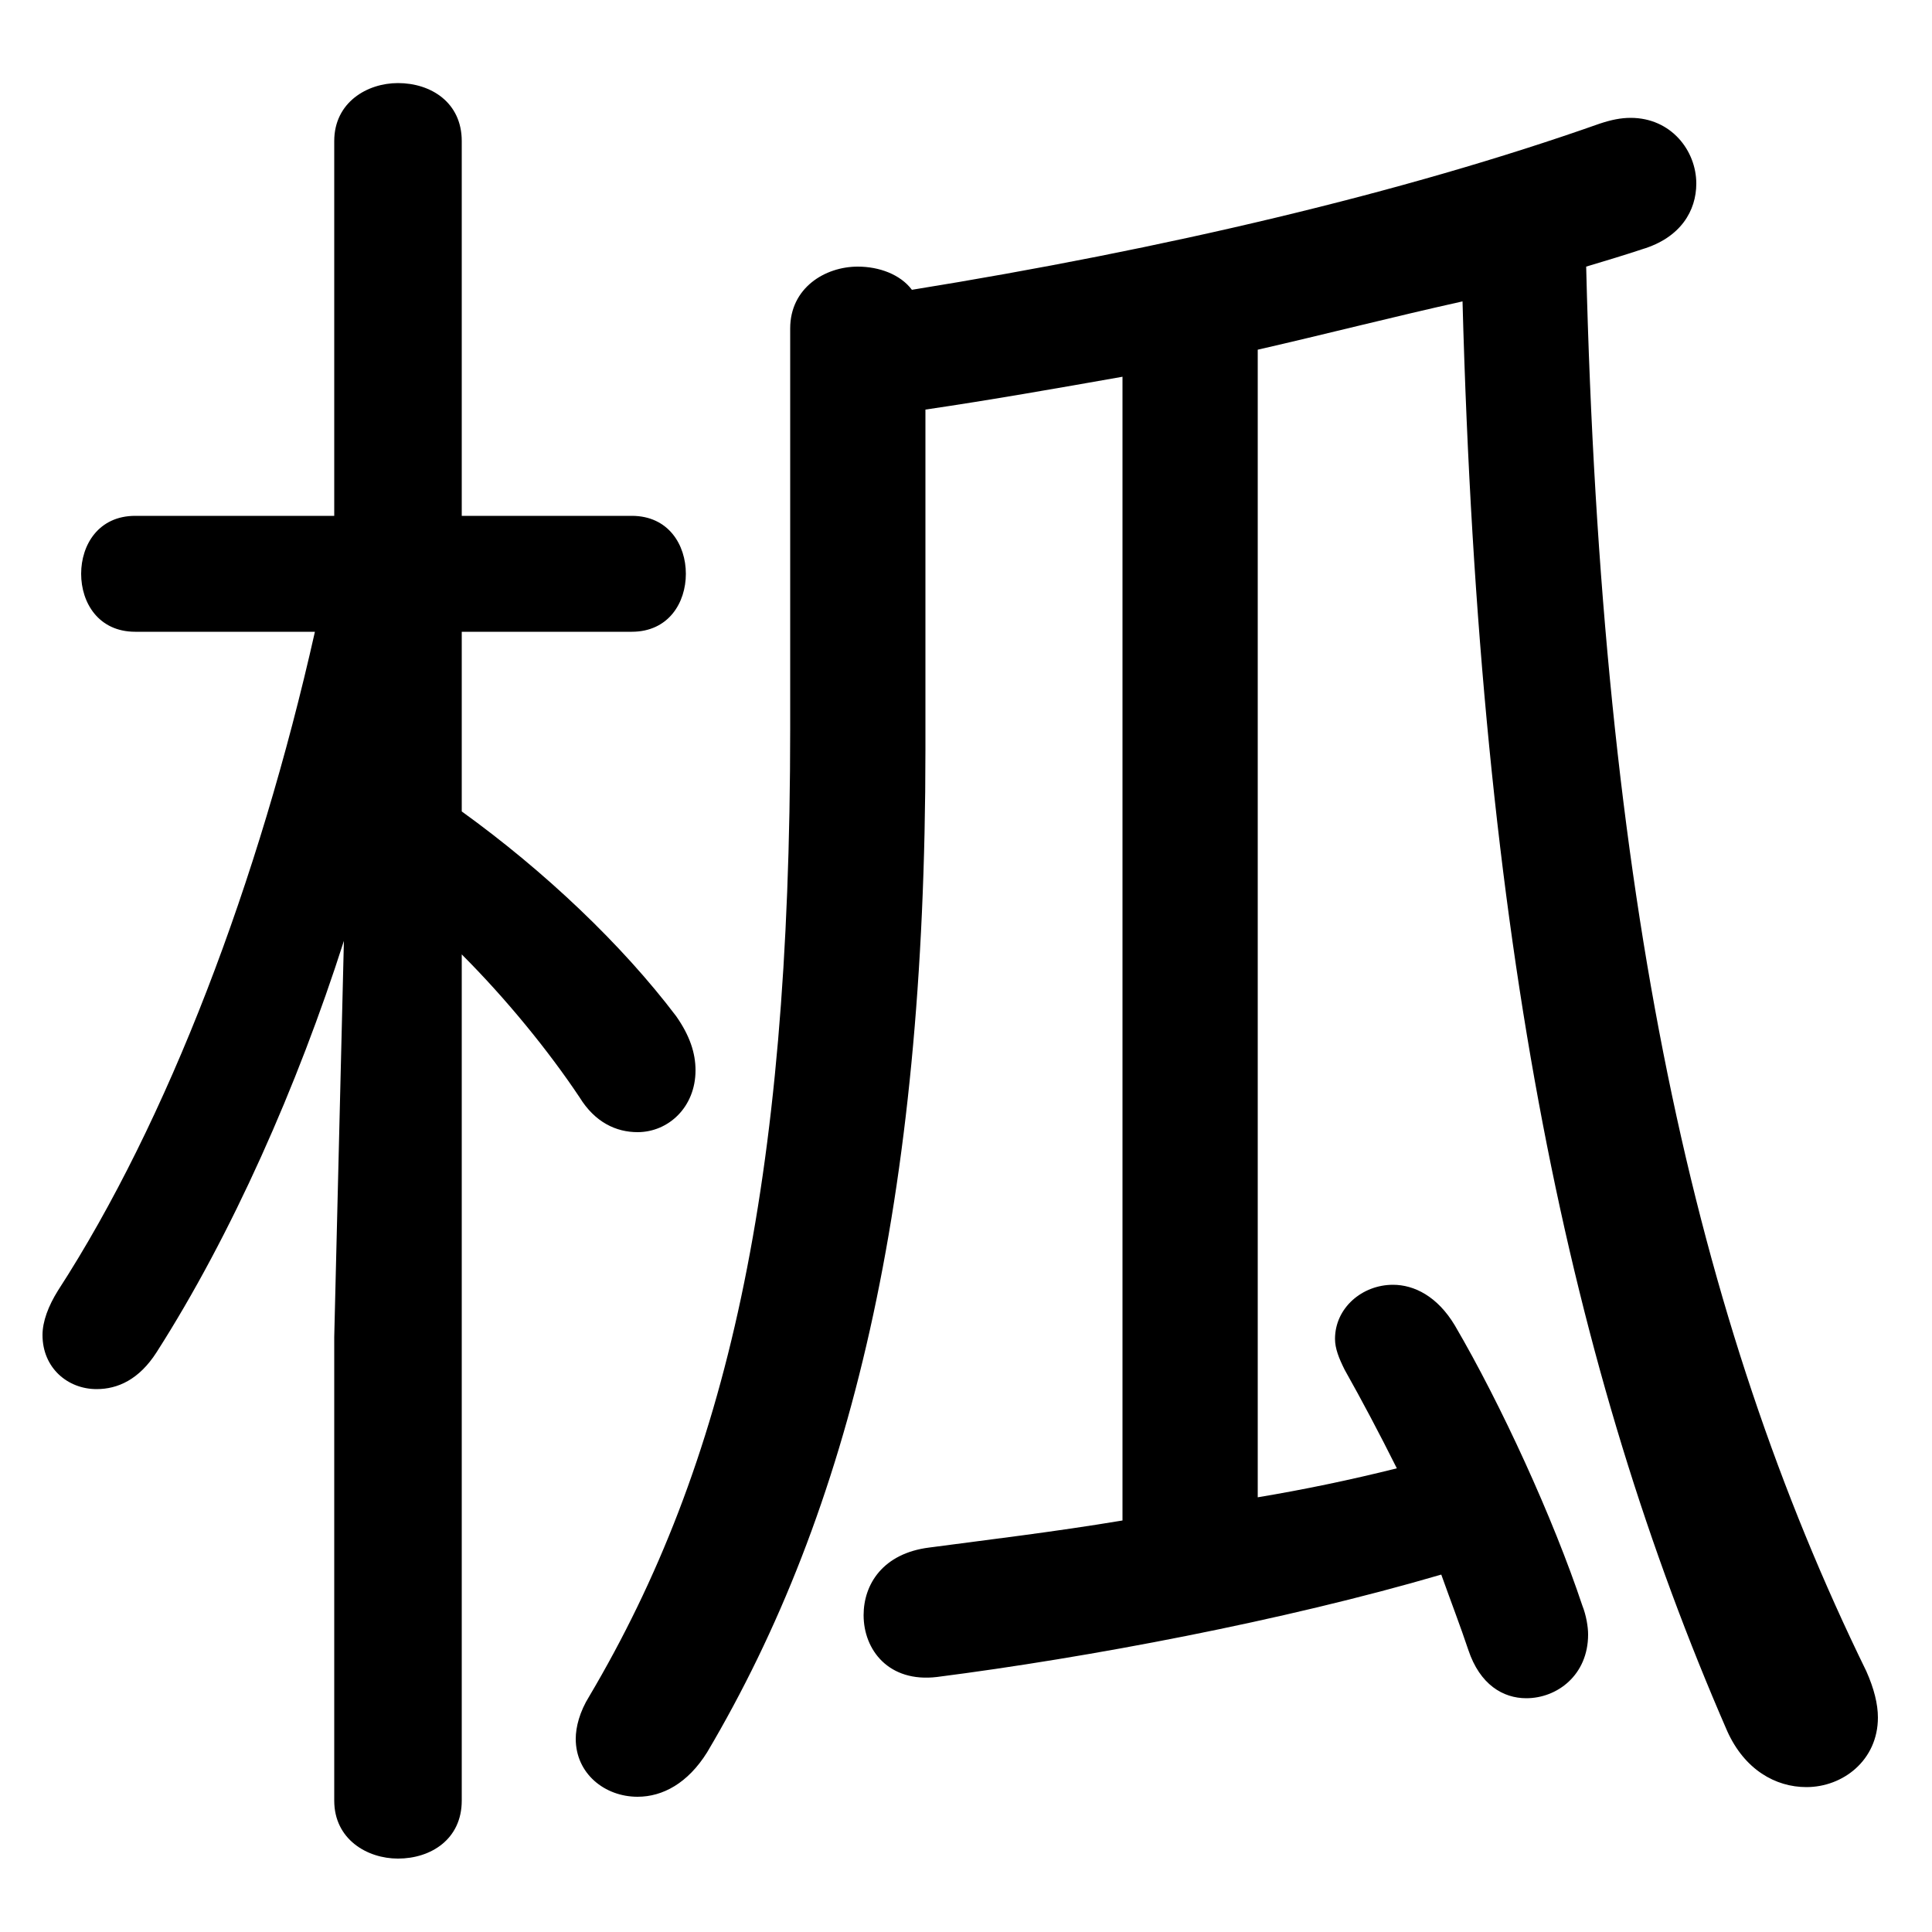 <svg xmlns="http://www.w3.org/2000/svg" viewBox="0 -44.0 50.0 50.0">
    <rect x="0" y="-44.0" width="50.0" height="50.0" fill="#808080" stroke="none"/>
    <g transform="scale(1, -1)">
        <!-- ボディの枠 -->
        <rect x="0" y="-6.0" width="50.0" height="50.0"
            stroke="white" fill="white"/>
        <!-- グリフ座標系の原点 -->
        <circle cx="0" cy="0" r="5" fill="white"/>
        <!-- グリフのアウトライン -->
        <g style="fill:black;stroke:#000000;stroke-width:0;stroke-linecap:round;stroke-linejoin:round;">
        <path d="M 32.55 34.95 C 34.3 35.35 36.05 35.8 37.85 36.2 C 38.3 19.5 40.65 8.5 44.7 -0.8 C 45.15 -1.8 45.95 -2.25 46.75 -2.25 C 47.7 -2.25 48.6 -1.55 48.6 -0.45 C 48.6 -0.1 48.5 0.3 48.3 0.75 C 43.85 9.85 41.45 20.75 41.05 37.1 C 41.55 37.25 42.05 37.4 42.5 37.55 C 43.5 37.85 43.9 38.55 43.9 39.25 C 43.9 40.1 43.25 40.95 42.2 40.95 C 41.95 40.95 41.7 40.9 41.4 40.8 C 36.3 39.0 30.1 37.55 23.6 36.5 C 23.3 36.9 22.75 37.1 22.2 37.1 C 21.35 37.1 20.45 36.55 20.45 35.5 L 20.45 25.15 C 20.45 13.3 18.8 6.1 15.25 0.1 C 15.0 -0.3 14.9 -0.7 14.9 -1.0 C 14.9 -1.9 15.65 -2.5 16.5 -2.5 C 17.15 -2.5 17.8 -2.15 18.3 -1.35 C 22.0 4.9 23.95 12.9 23.95 24.6 L 23.95 33.4 C 25.65 33.65 27.35 33.95 29.05 34.25 L 29.05 4.65 C 27.25 4.35 25.55 4.15 24.05 3.95 C 22.85 3.8 22.35 3.0 22.35 2.2 C 22.35 1.3 23.0 0.45 24.25 0.6 C 28.15 1.1 33.2 2.05 37.3 3.25 C 37.55 2.55 37.8 1.9 38.0 1.3 C 38.3 0.4 38.9 0.05 39.5 0.05 C 40.3 0.05 41.1 0.65 41.1 1.7 C 41.1 1.9 41.05 2.2 40.95 2.45 C 40.2 4.7 38.85 7.65 37.65 9.7 C 37.2 10.45 36.6 10.75 36.05 10.75 C 35.25 10.75 34.55 10.15 34.55 9.35 C 34.55 9.1 34.65 8.85 34.8 8.55 C 35.25 7.75 35.7 6.9 36.15 6.0 C 34.95 5.7 33.75 5.45 32.55 5.25 Z M 8.65 30.65 L 3.5 30.65 C 2.55 30.65 2.1 29.9 2.1 29.15 C 2.1 28.4 2.55 27.65 3.5 27.65 L 8.15 27.65 C 6.7 21.2 4.35 15.0 1.5 10.6 C 1.25 10.2 1.1 9.8 1.1 9.45 C 1.1 8.6 1.75 8.05 2.5 8.05 C 3.05 8.05 3.6 8.3 4.05 9.0 C 6.0 12.05 7.7 15.9 8.9 19.65 L 8.65 9.4 L 8.65 -2.6 C 8.65 -3.6 9.5 -4.1 10.3 -4.1 C 11.15 -4.1 11.95 -3.6 11.95 -2.6 L 11.95 19.3 C 13.1 18.15 14.2 16.8 15.0 15.6 C 15.4 14.95 15.95 14.7 16.5 14.7 C 17.3 14.7 18.0 15.35 18.0 16.3 C 18.0 16.75 17.85 17.2 17.5 17.7 C 16.1 19.55 14.1 21.45 11.95 23.0 L 11.95 27.65 L 16.35 27.65 C 17.3 27.65 17.75 28.4 17.75 29.15 C 17.75 29.9 17.3 30.65 16.35 30.65 L 11.95 30.65 L 11.95 40.35 C 11.95 41.35 11.15 41.85 10.3 41.85 C 9.5 41.85 8.65 41.35 8.65 40.35 Z"/>
    </g>
    </g>
</svg>
